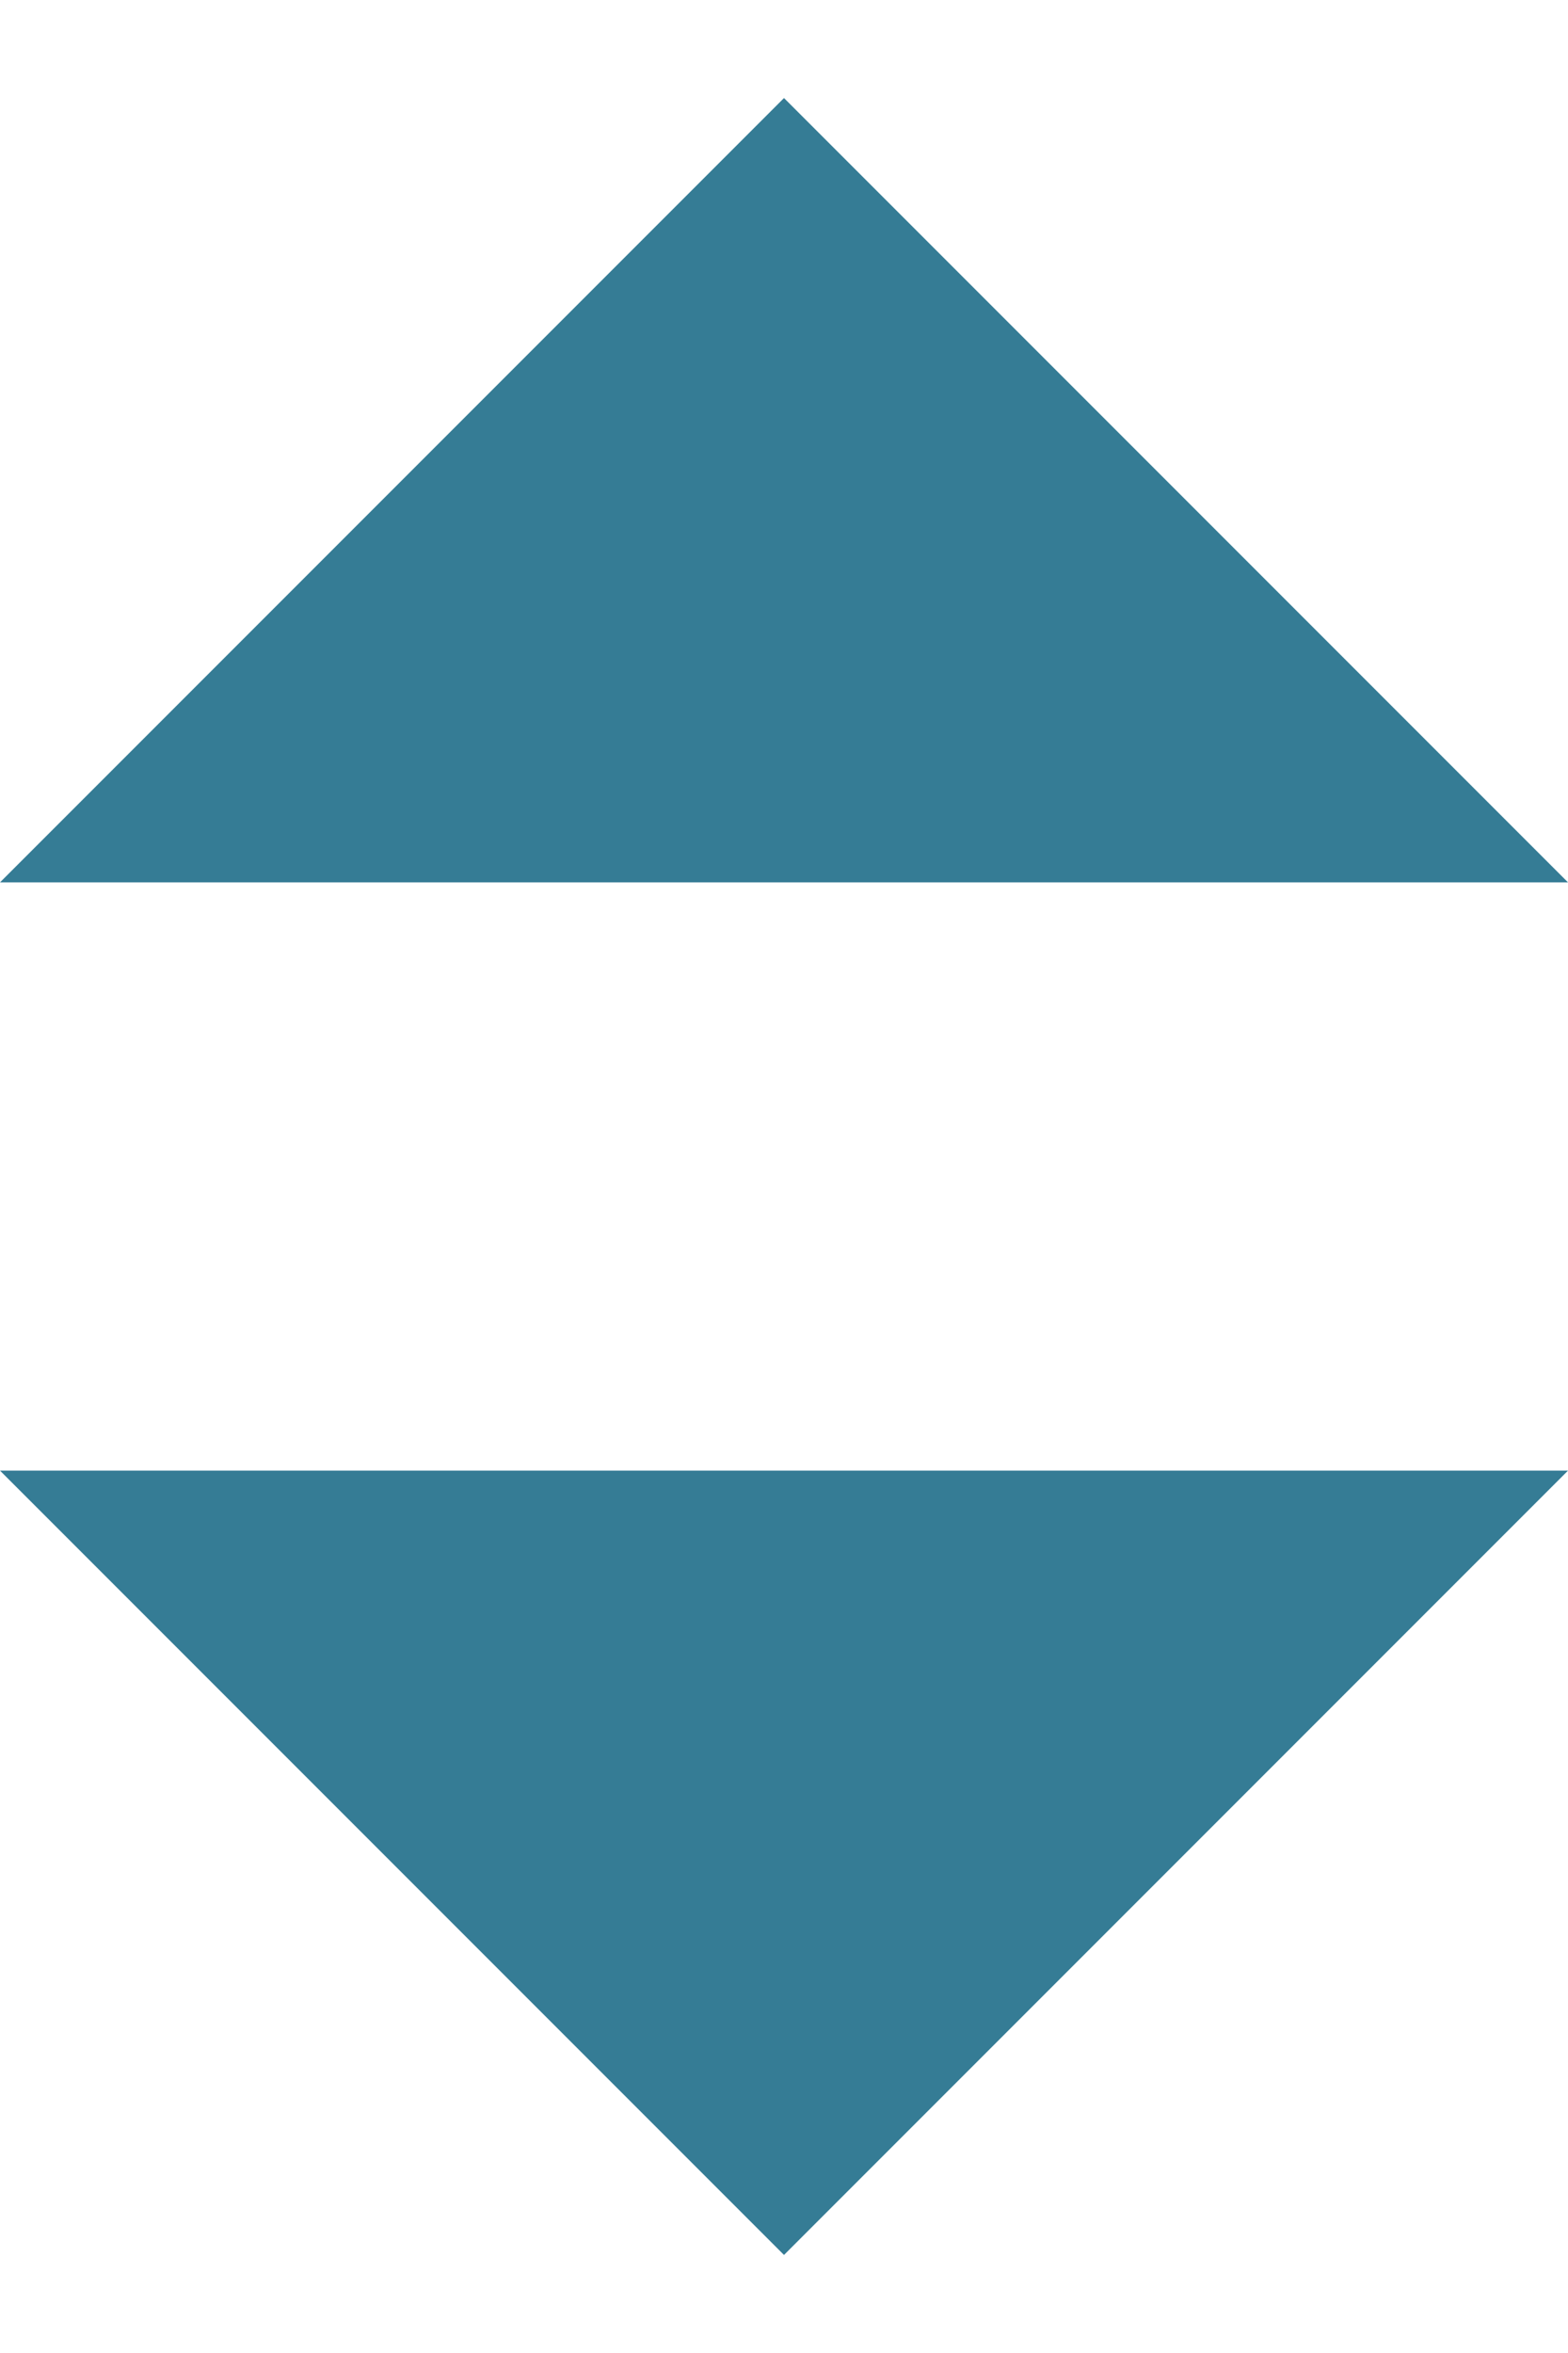<svg width="8" height="12" viewBox="0 0 8 12" fill="none" xmlns="http://www.w3.org/2000/svg">
<path d="M4 11.5L0 7.5H8L4 11.5Z" fill="#357C95"/>
<path d="M4 0.5L8 4.5L0 4.5L4 0.5Z" fill="#357C95"/>
</svg>
